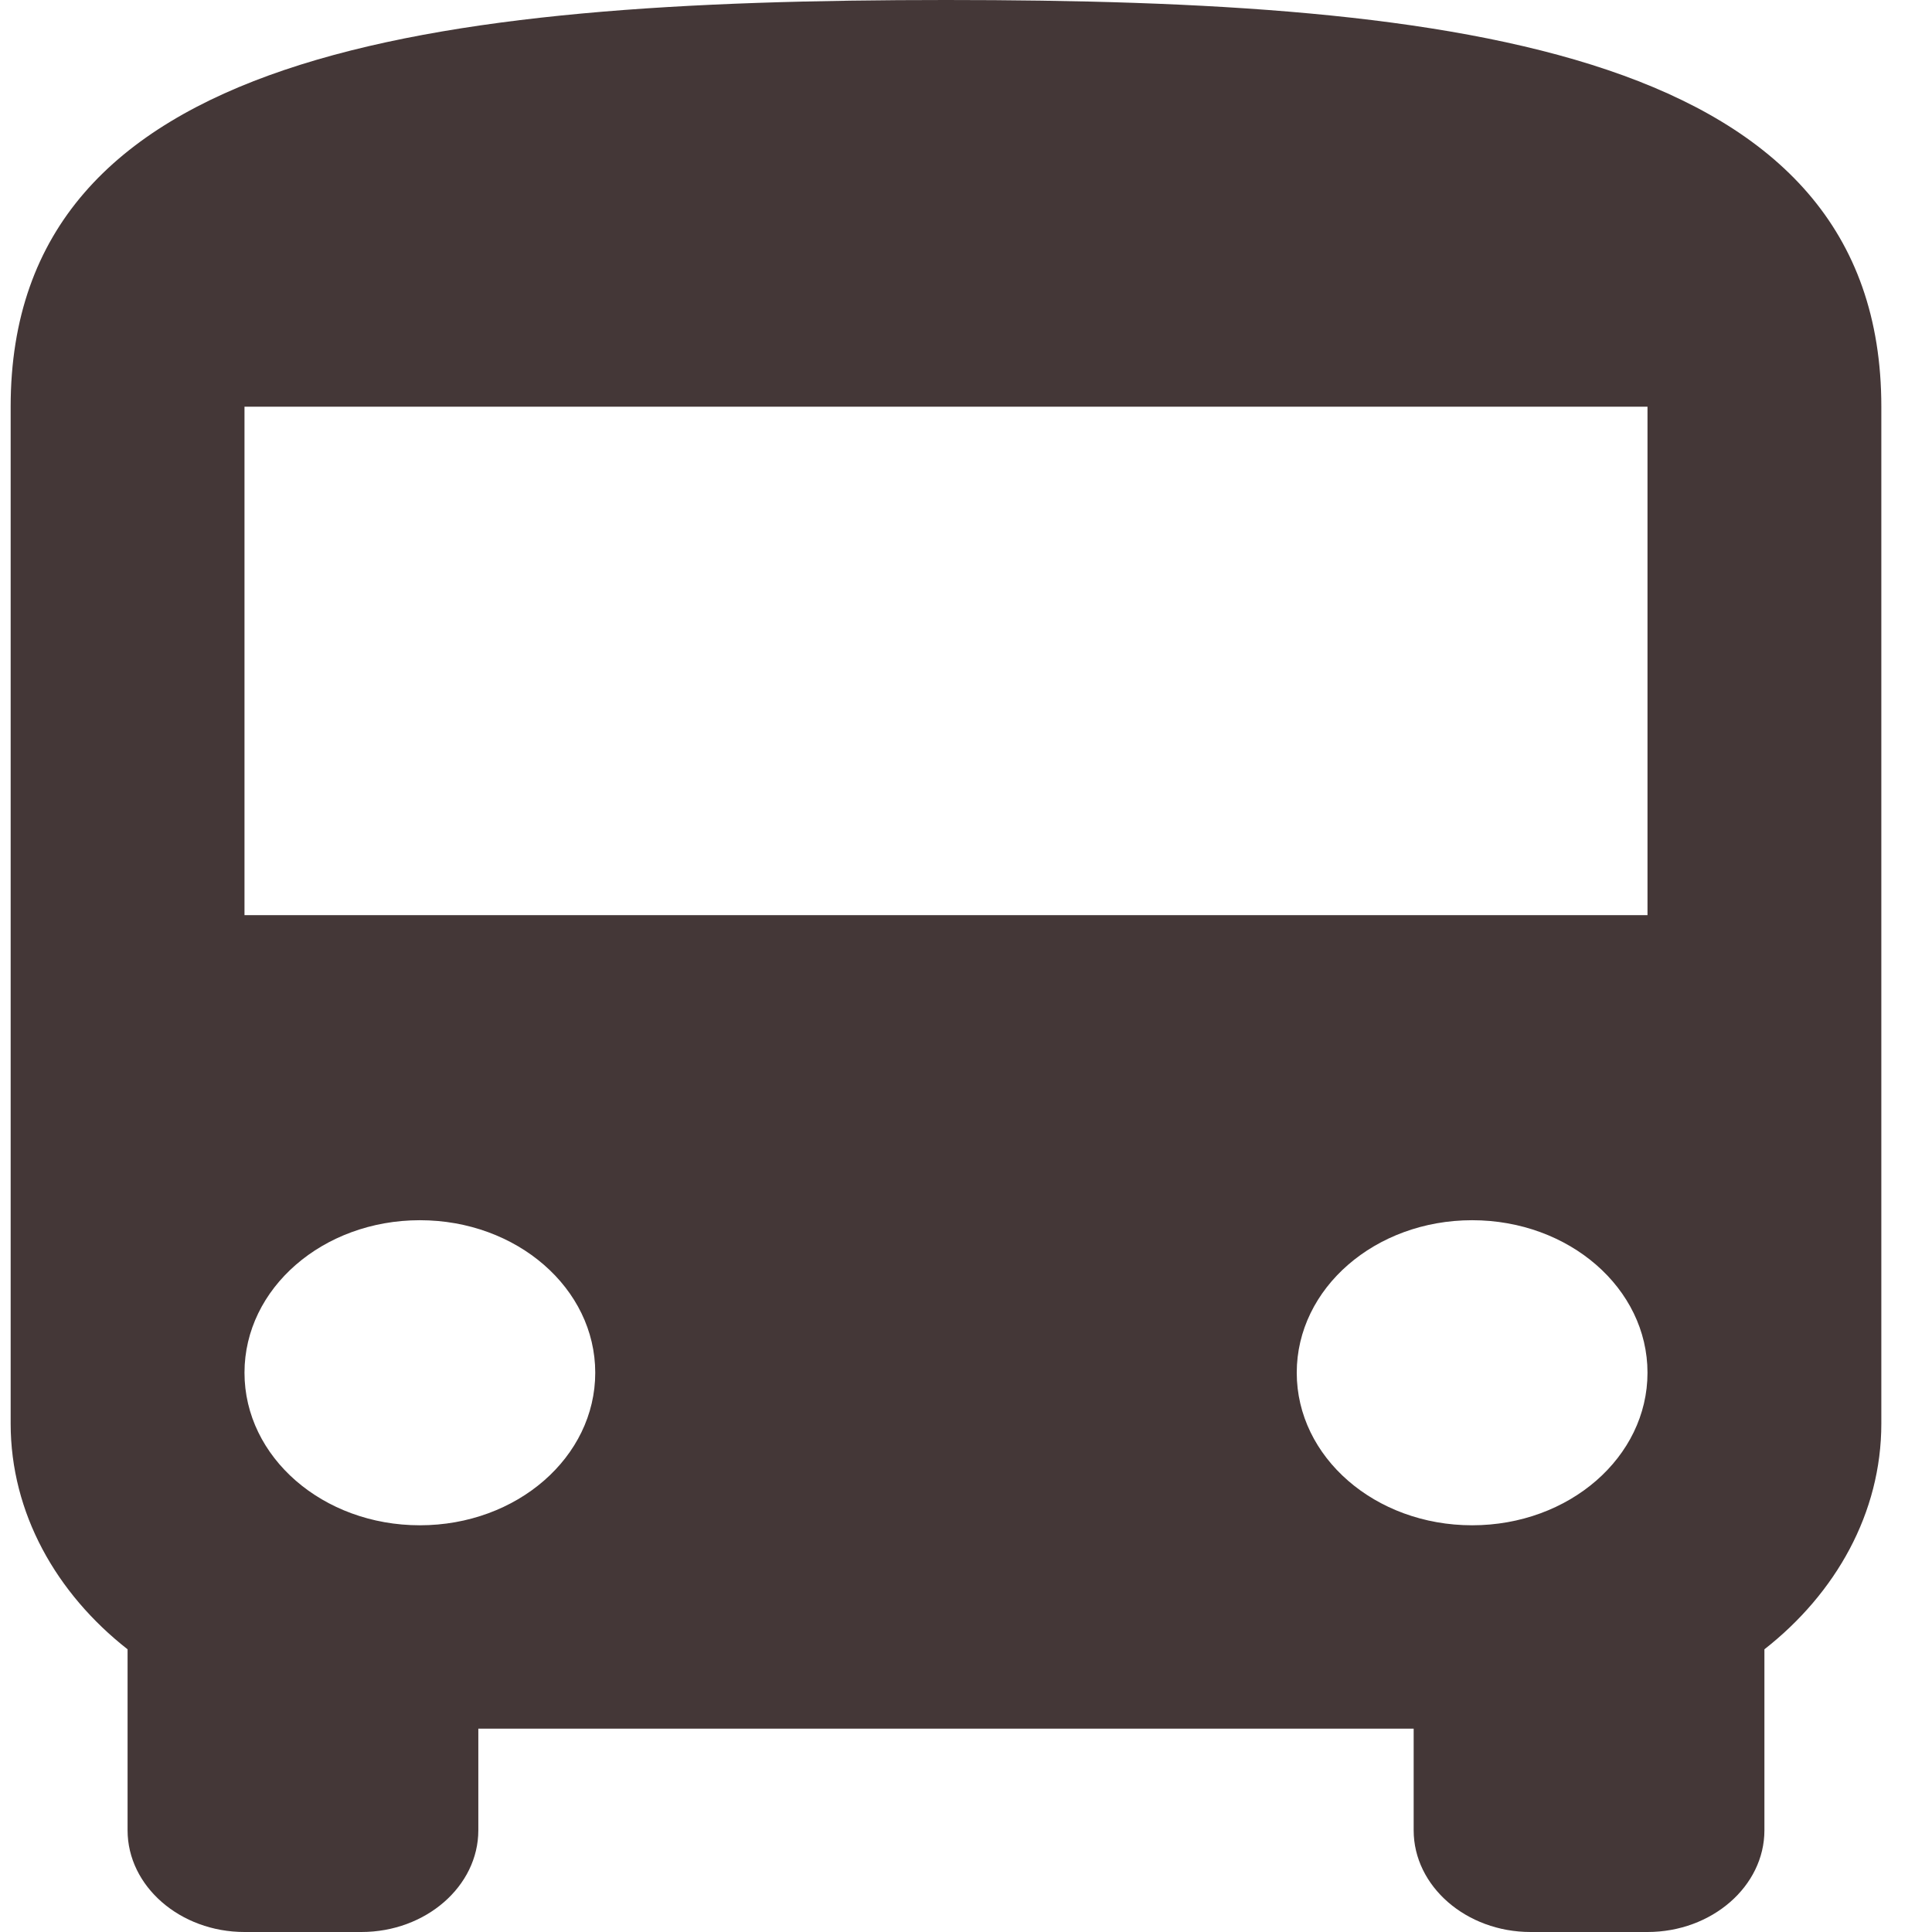 <svg width="31" height="31" viewBox="0 0 31 31" fill="none" xmlns="http://www.w3.org/2000/svg">
<path d="M0.171 22.842C0.171 24.278 0.903 25.567 2.047 26.464V29.368C2.047 30.266 2.891 31 3.923 31H5.799C6.831 31 7.675 30.266 7.675 29.368V27.737H22.683V29.368C22.683 30.266 23.527 31 24.559 31H26.435C27.467 31 28.311 30.266 28.311 29.368V26.464C29.456 25.567 30.187 24.278 30.187 22.842V6.526C30.187 0.816 23.471 0 15.179 0C6.887 0 0.171 0.816 0.171 6.526V22.842ZM6.737 24.474C5.18 24.474 3.923 23.381 3.923 22.026C3.923 20.672 5.18 19.579 6.737 19.579C8.294 19.579 9.551 20.672 9.551 22.026C9.551 23.381 8.294 24.474 6.737 24.474ZM23.621 24.474C22.064 24.474 20.807 23.381 20.807 22.026C20.807 20.672 22.064 19.579 23.621 19.579C25.178 19.579 26.435 20.672 26.435 22.026C26.435 23.381 25.178 24.474 23.621 24.474ZM26.435 14.684H3.923V6.526H26.435V14.684Z" fill="#443737"/>
</svg>

